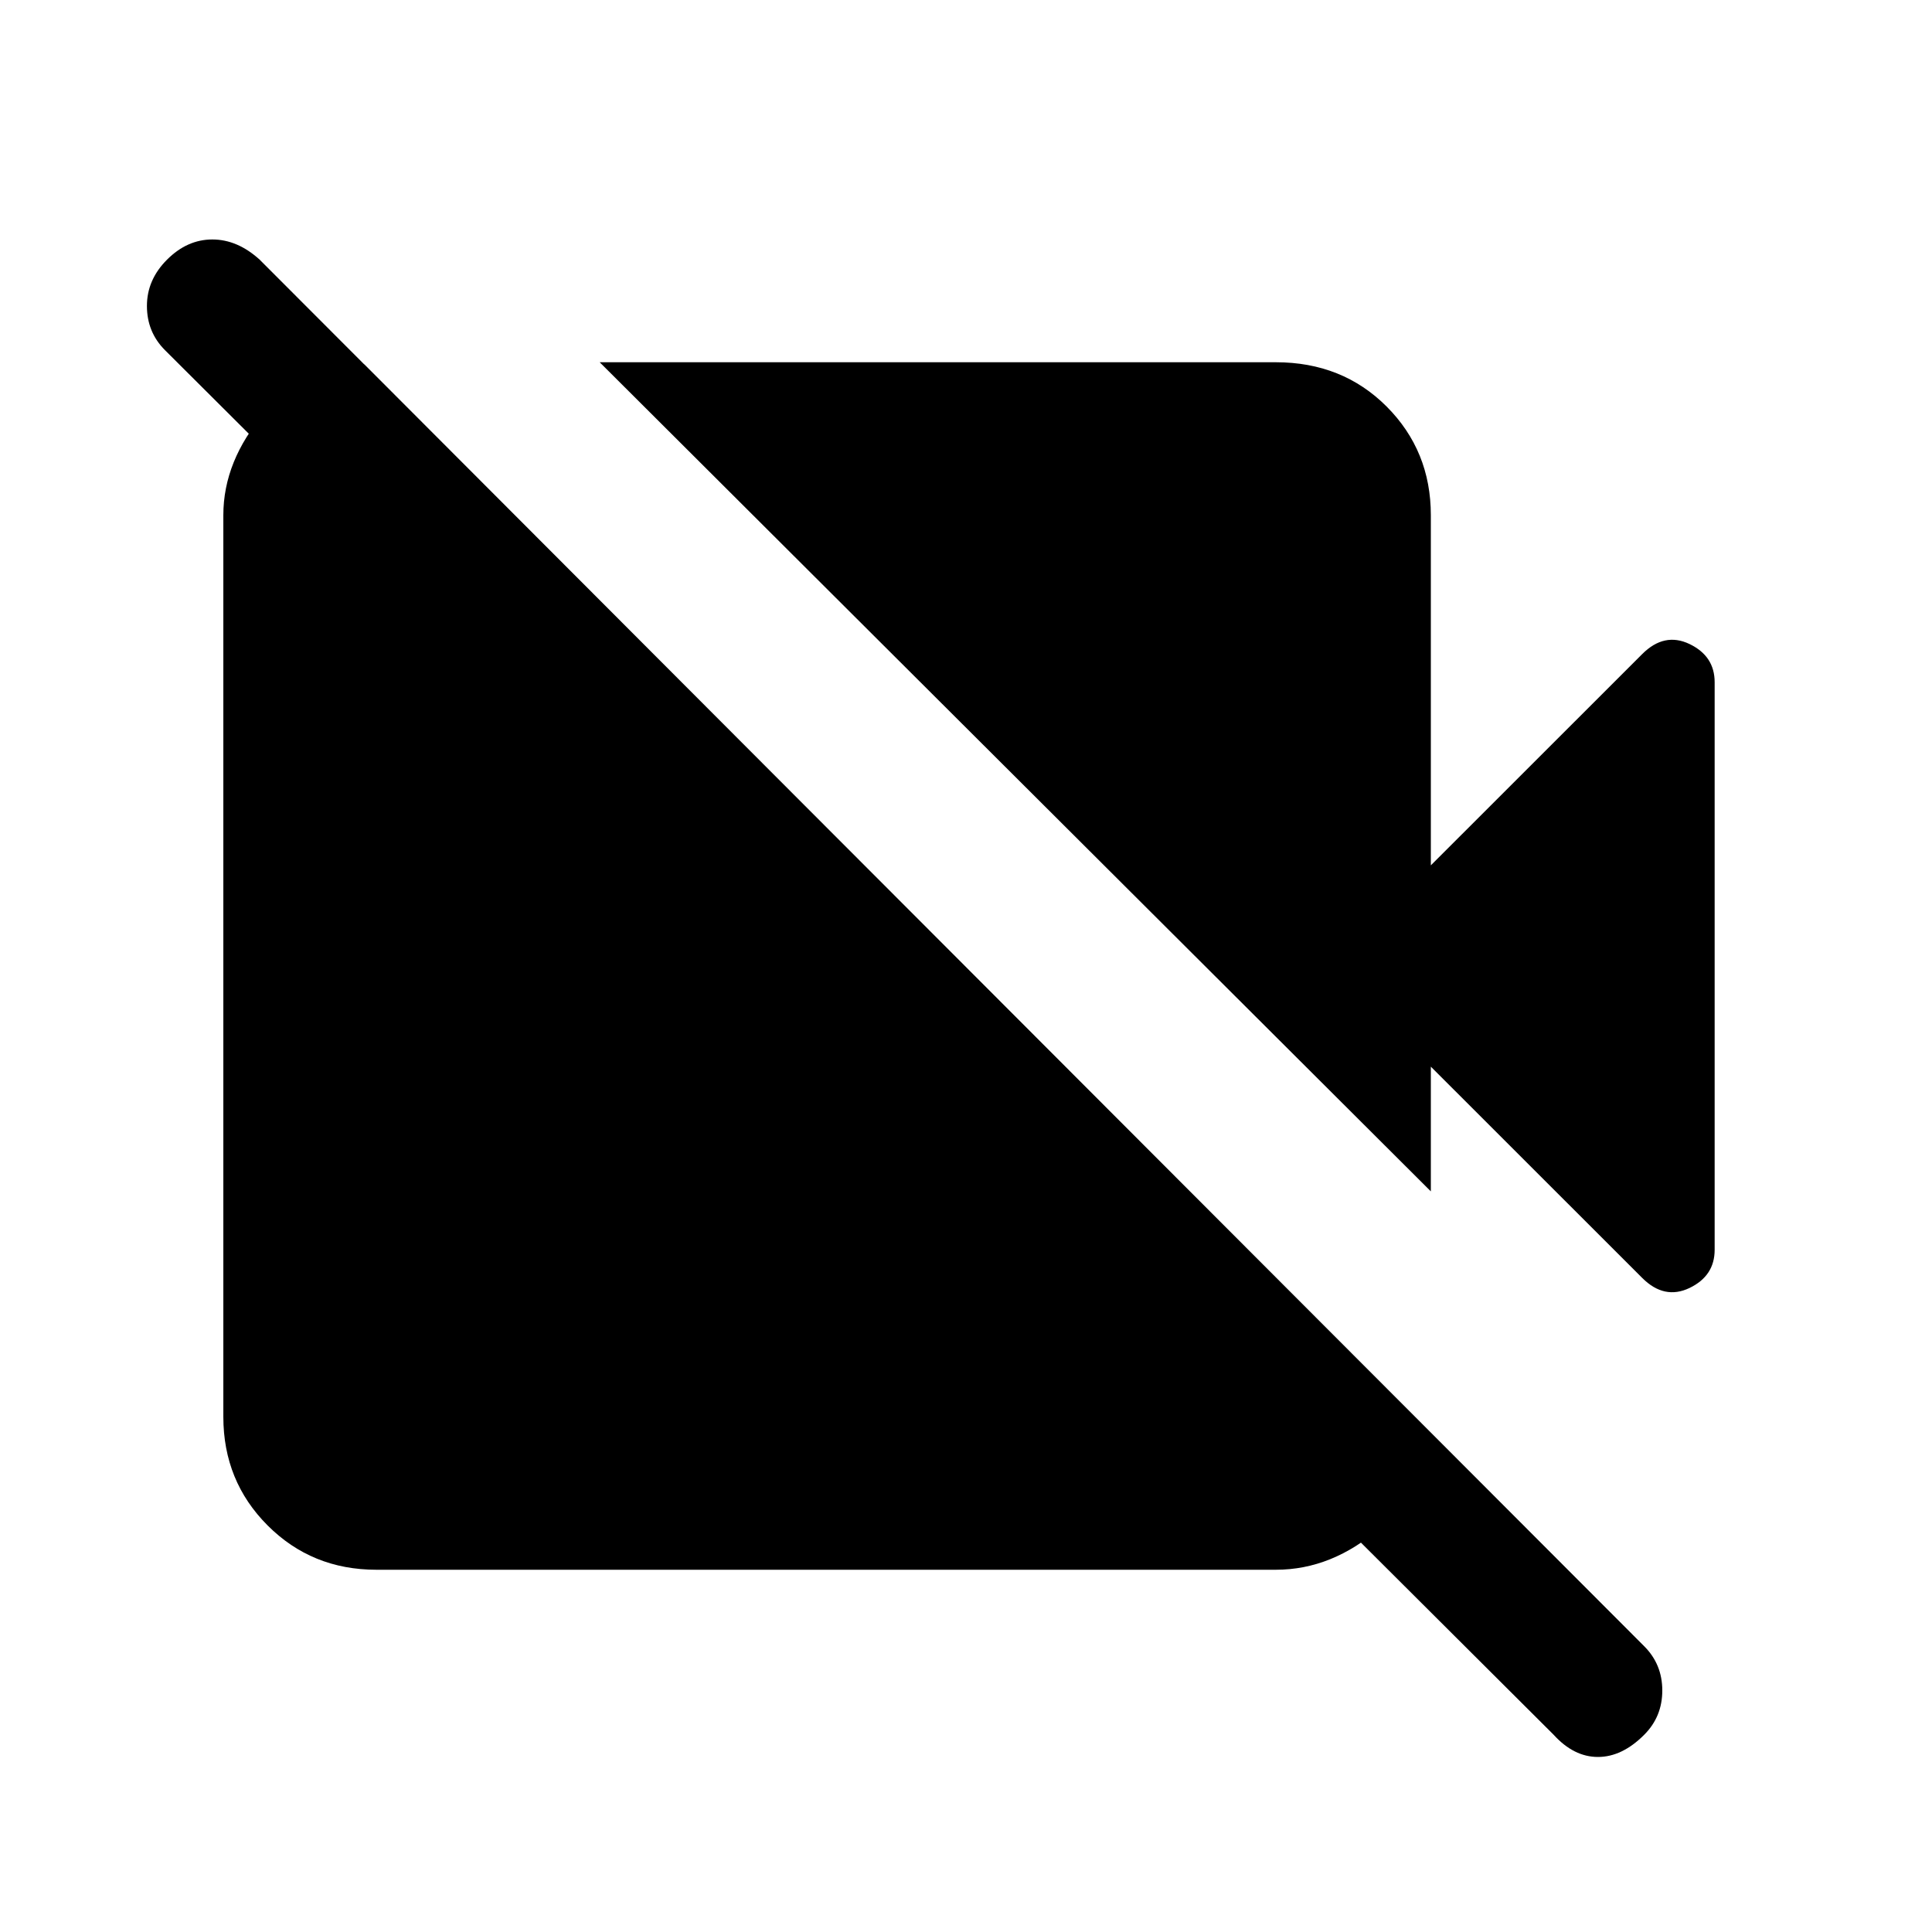 <svg xmlns="http://www.w3.org/2000/svg" height="20" width="20"><path d="M16.083 17.958 1.708 3.625q-.187-.187-.187-.458t.208-.479q.209-.209.469-.209t.49.209l14.333 14.354q.187.187.187.458t-.187.458q-.229.23-.479.23-.25 0-.459-.23Zm-1.271-5.625L6.208 3.75h7q.688 0 1.146.458.458.459.458 1.125v3.625L17 6.771q.229-.229.49-.104.26.125.26.395v5.876q0 .27-.26.395-.261.125-.49-.104l-2.188-2.187ZM3.771 3.771l11.021 11.041q0 .563-.5 1-.5.438-1.084.438H3.896q-.667 0-1.125-.458-.459-.459-.459-1.125V5.333q0-.562.428-1.062.427-.5 1.031-.5Z"/></svg>